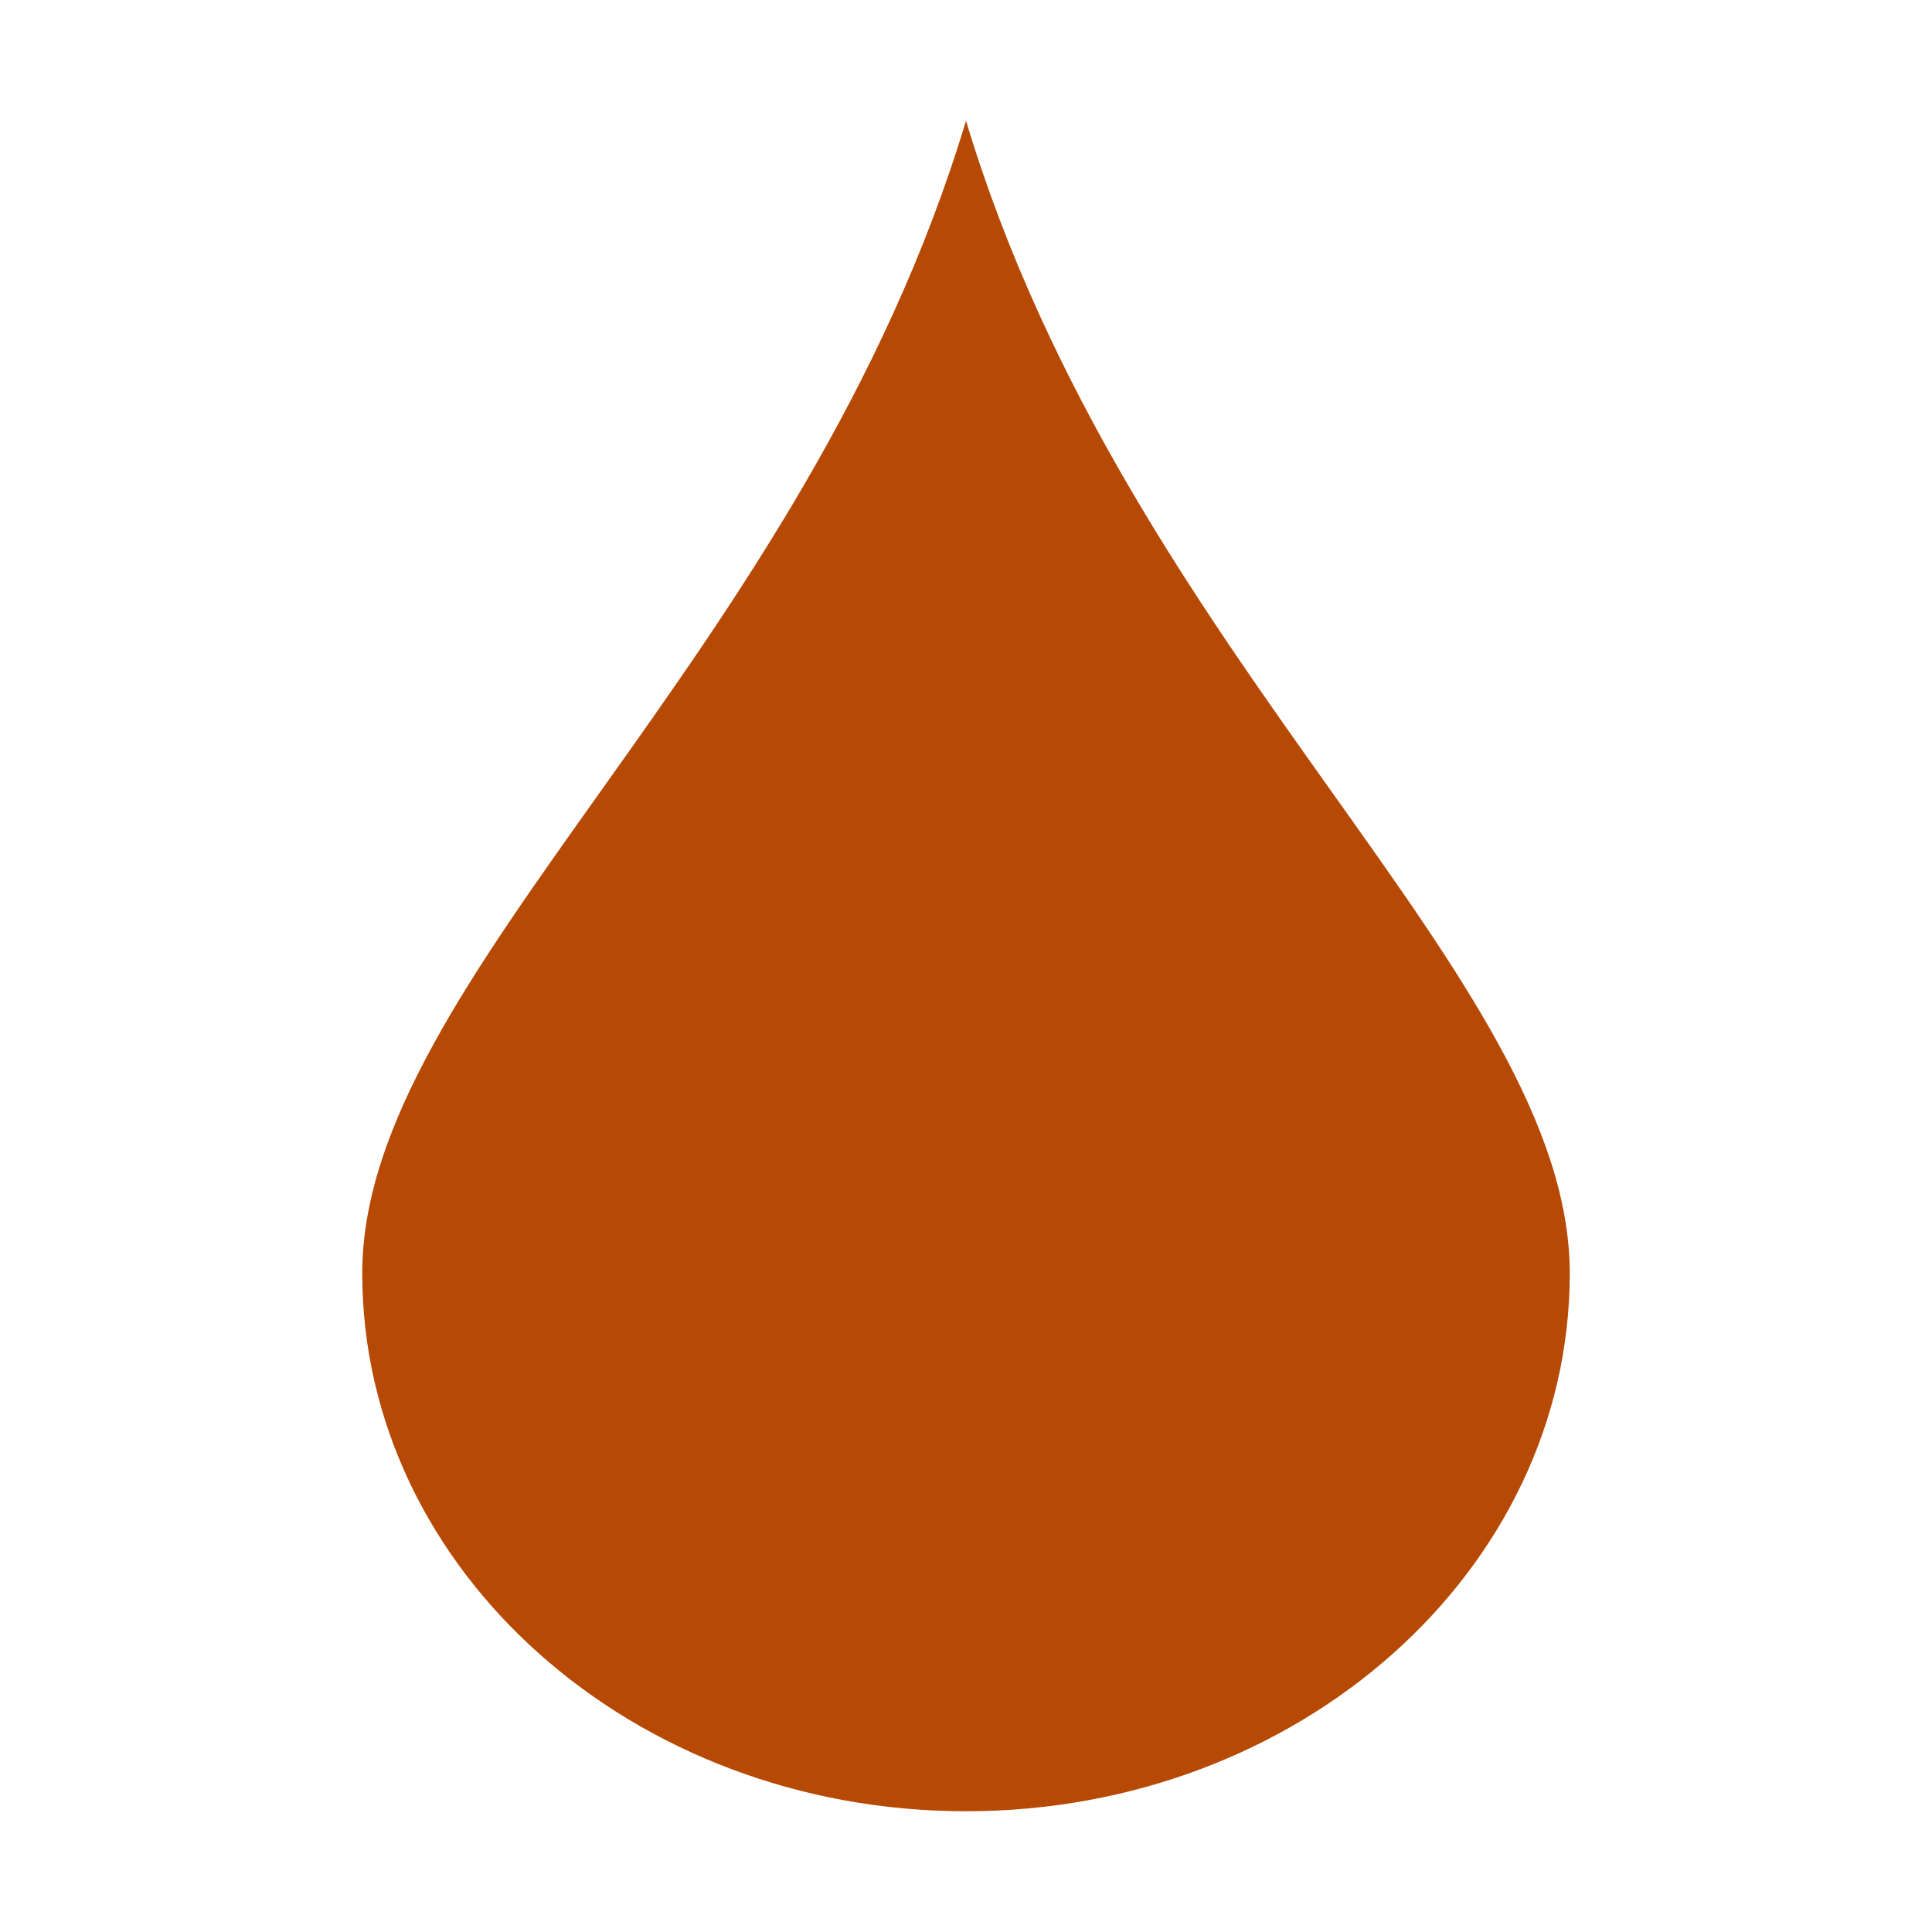 <svg xmlns="http://www.w3.org/2000/svg" width="16" height="16" viewBox="0 0 16 16">
 <path style="fill:#b64903" d="M 8 1 C 6.66 5.455 3 8.085 3 10.545 C 3 13.005 5.239 15 8 15 C 10.761 15 13 13.005 13 10.545 C 13 8.085 9.34 5.455 8 1 z"/>
</svg>
